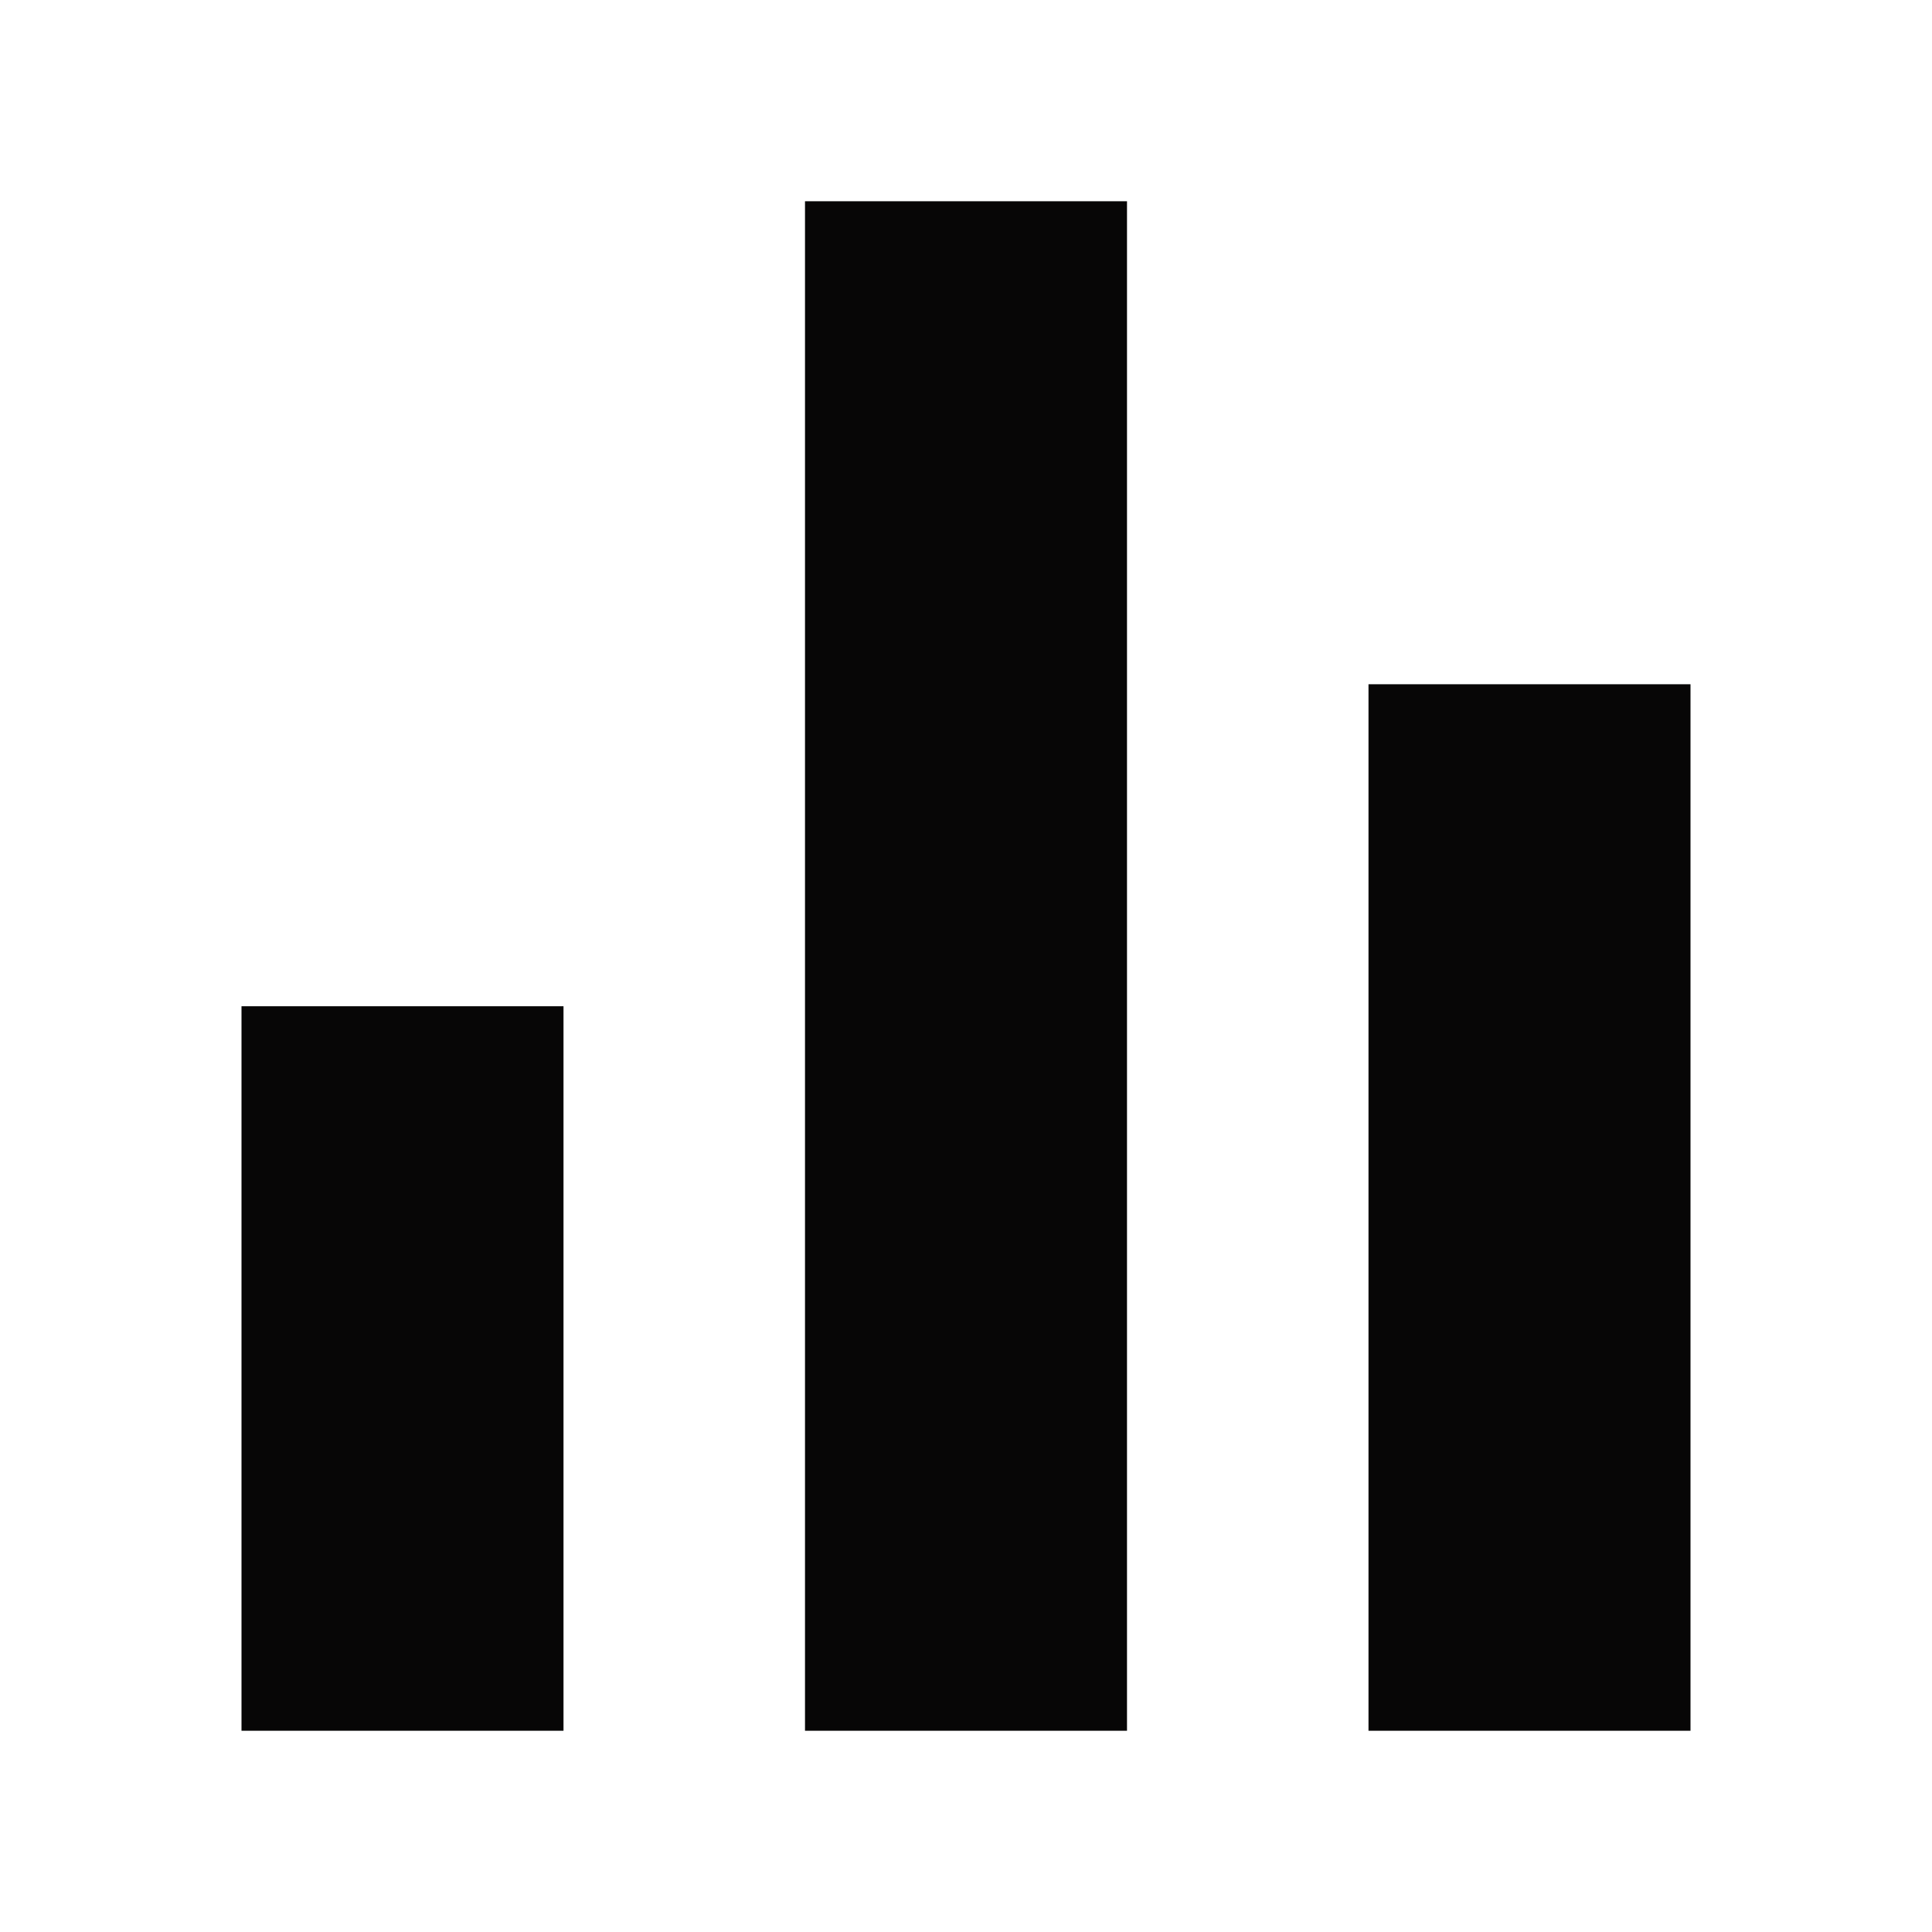 <?xml version="1.0" encoding="utf-8"?>
<!-- Generator: Adobe Illustrator 22.1.0, SVG Export Plug-In . SVG Version: 6.00 Build 0)  -->
<svg version="1.1" id="Layer_1" xmlns="http://www.w3.org/2000/svg" xmlns:xlink="http://www.w3.org/1999/xlink" x="0px" y="0px"
	 viewBox="0 0 24 24" style="enable-background:new 0 0 24 24;" xml:space="preserve">
<style type="text/css">
	.st0{fill:none;}
	.st1{fill:#070606;}
</style>
<path class="st0" d="M0,0h24v24H0V0z"/>
<path class="st1" d="M3,12.5h4v9H3V12.5z M17,8.5h4v13h-4V8.5z M10,2.5h4v19h-4V2.5z"/>
</svg>
